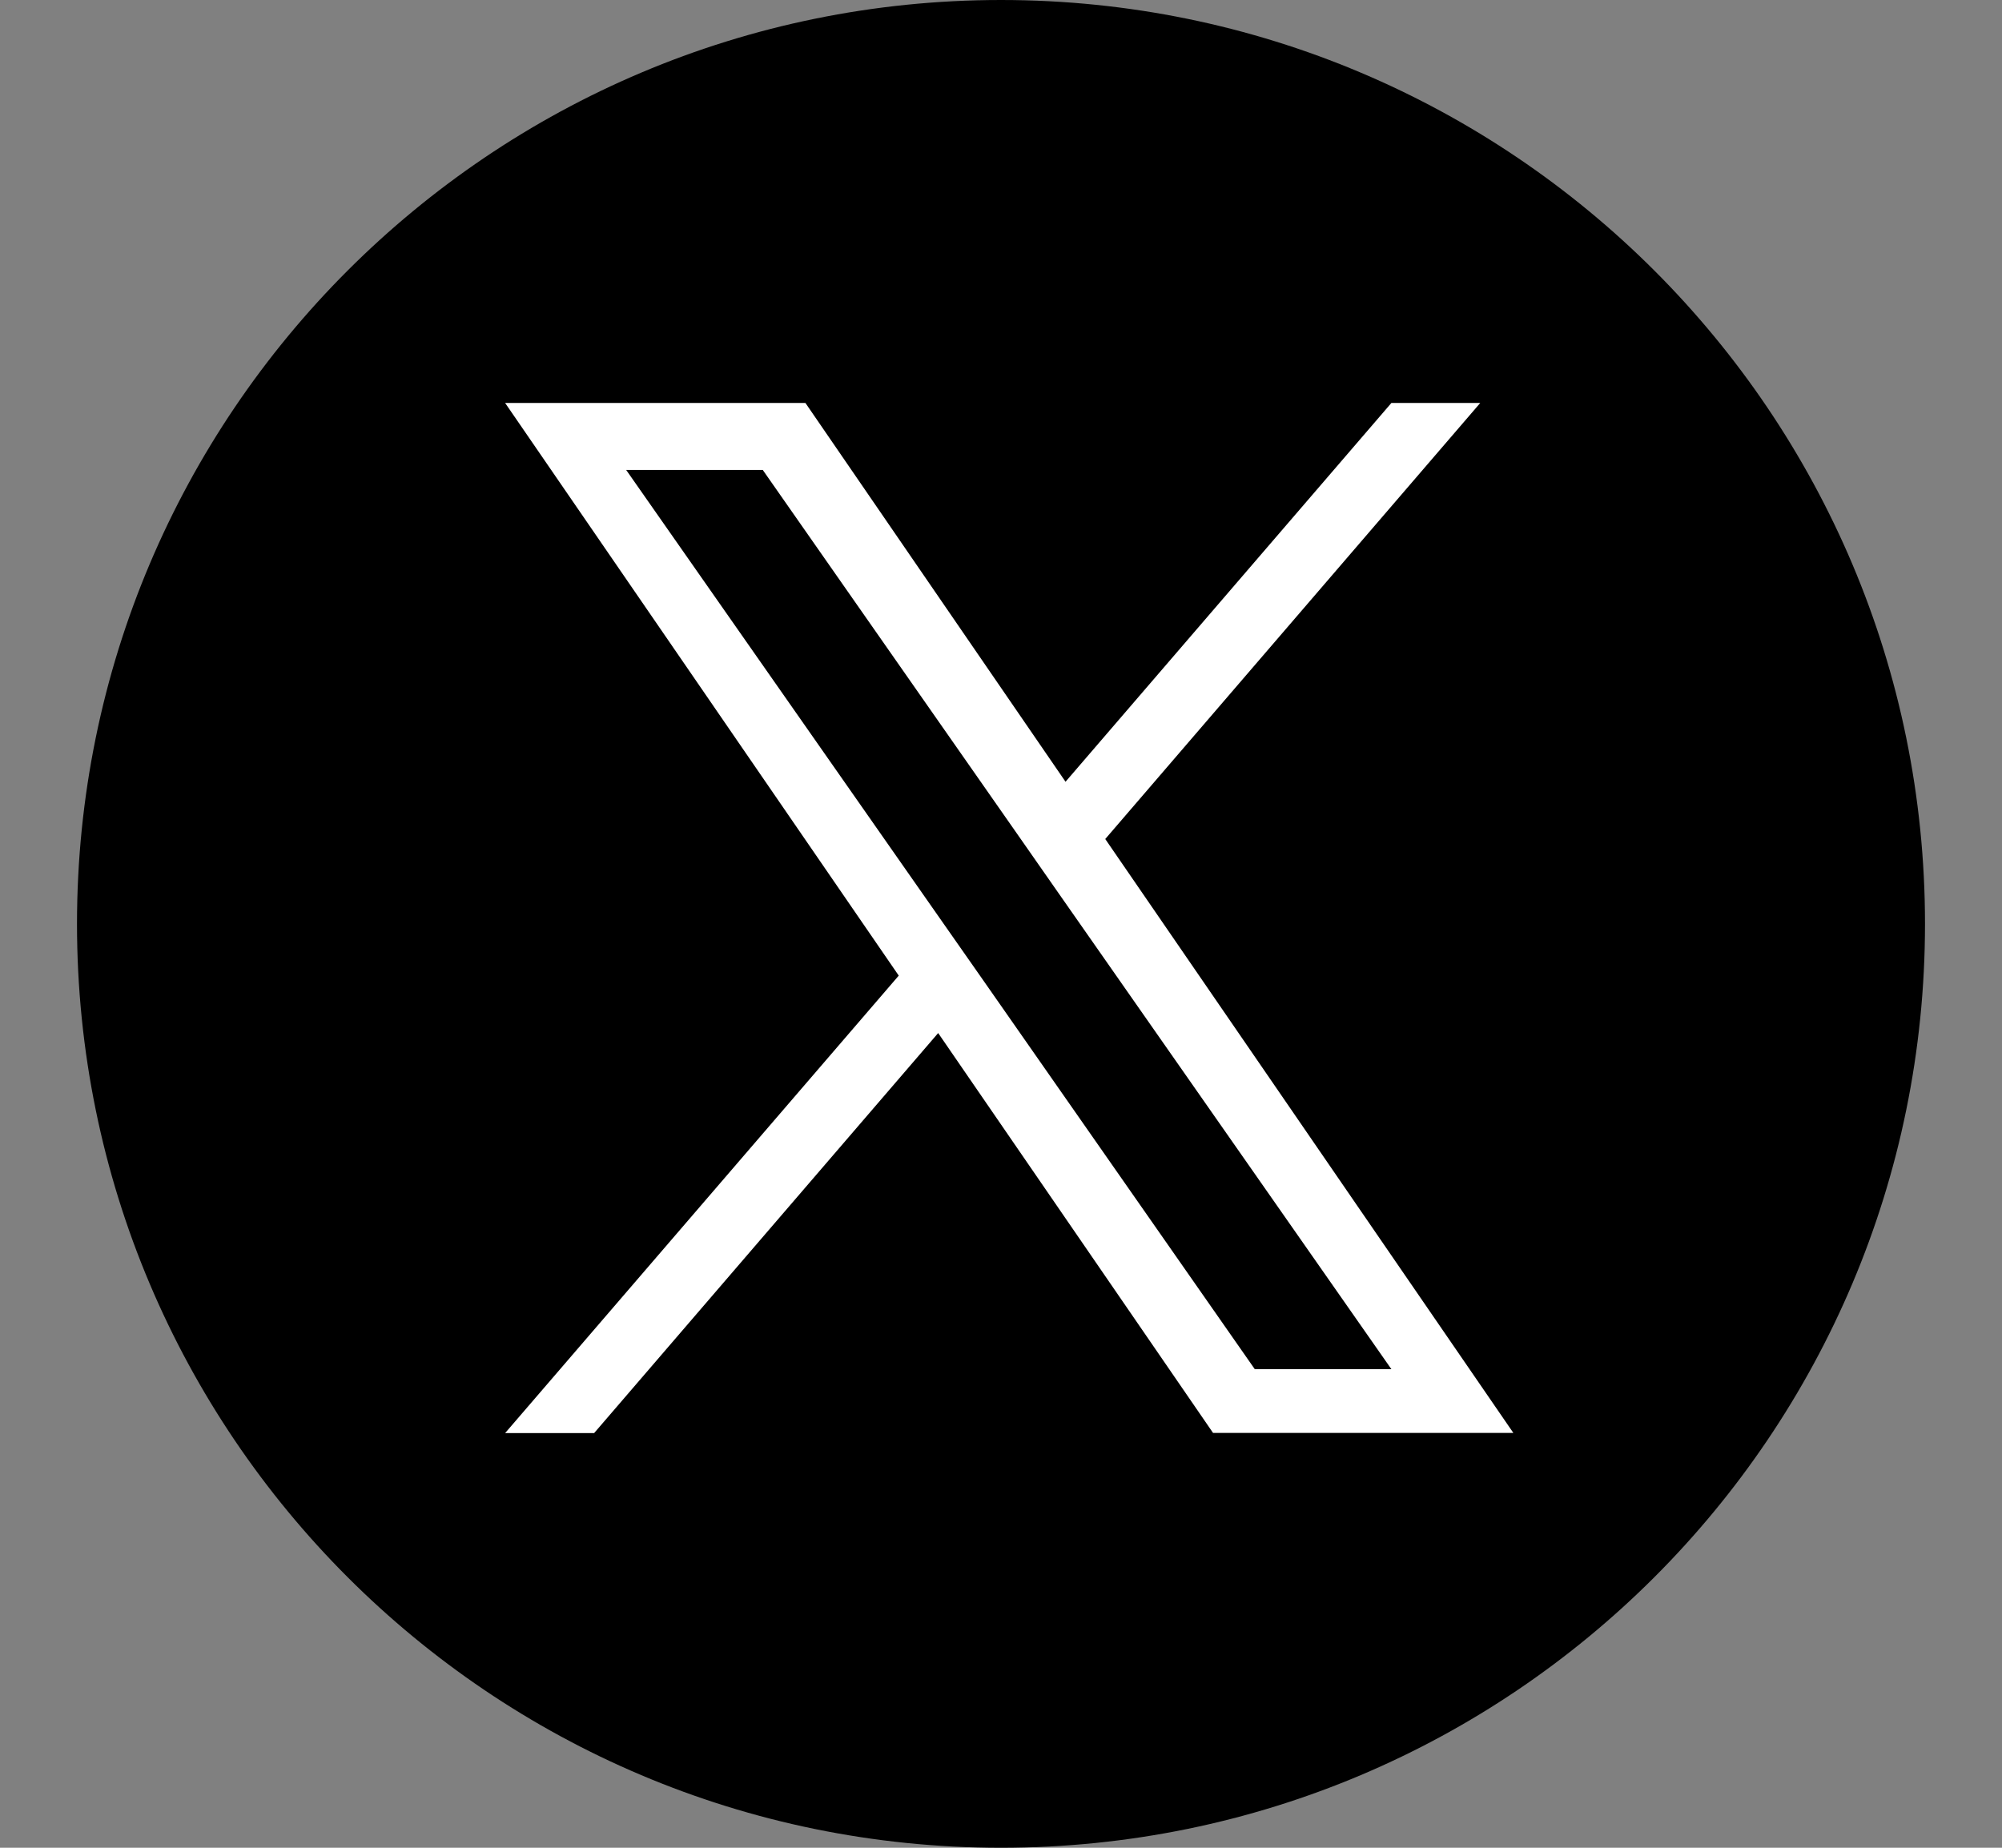 <svg width="13" height="12" viewBox="0 0 13 12" fill="none" xmlns="http://www.w3.org/2000/svg">
<rect x="0" y="0" width="13" height="12" fill="#808080" stroke="none"/>
<g id="Group 40969">
<path id="Ellipse 6000" d="M6.5 12C9.814 12 12.5 9.314 12.5 6C12.5 2.686 9.814 0 6.5 0C3.186 0 0.5 2.686 0.5 6C0.5 9.314 3.186 12 6.5 12Z" fill="black"/>
<path id="logo" d="M7.176 5.45L9.612 2.617H9.035L6.919 5.077L5.23 2.617H3.28L5.836 6.336L3.28 9.307H3.858L6.092 6.709L7.877 9.306H9.827L7.177 5.449L7.176 5.45ZM6.385 6.367L6.126 5.997L4.066 3.052H4.953L6.615 5.43L6.874 5.801L9.035 8.892H8.148L6.385 6.367Z" fill="white"/>
</g>
</svg>
